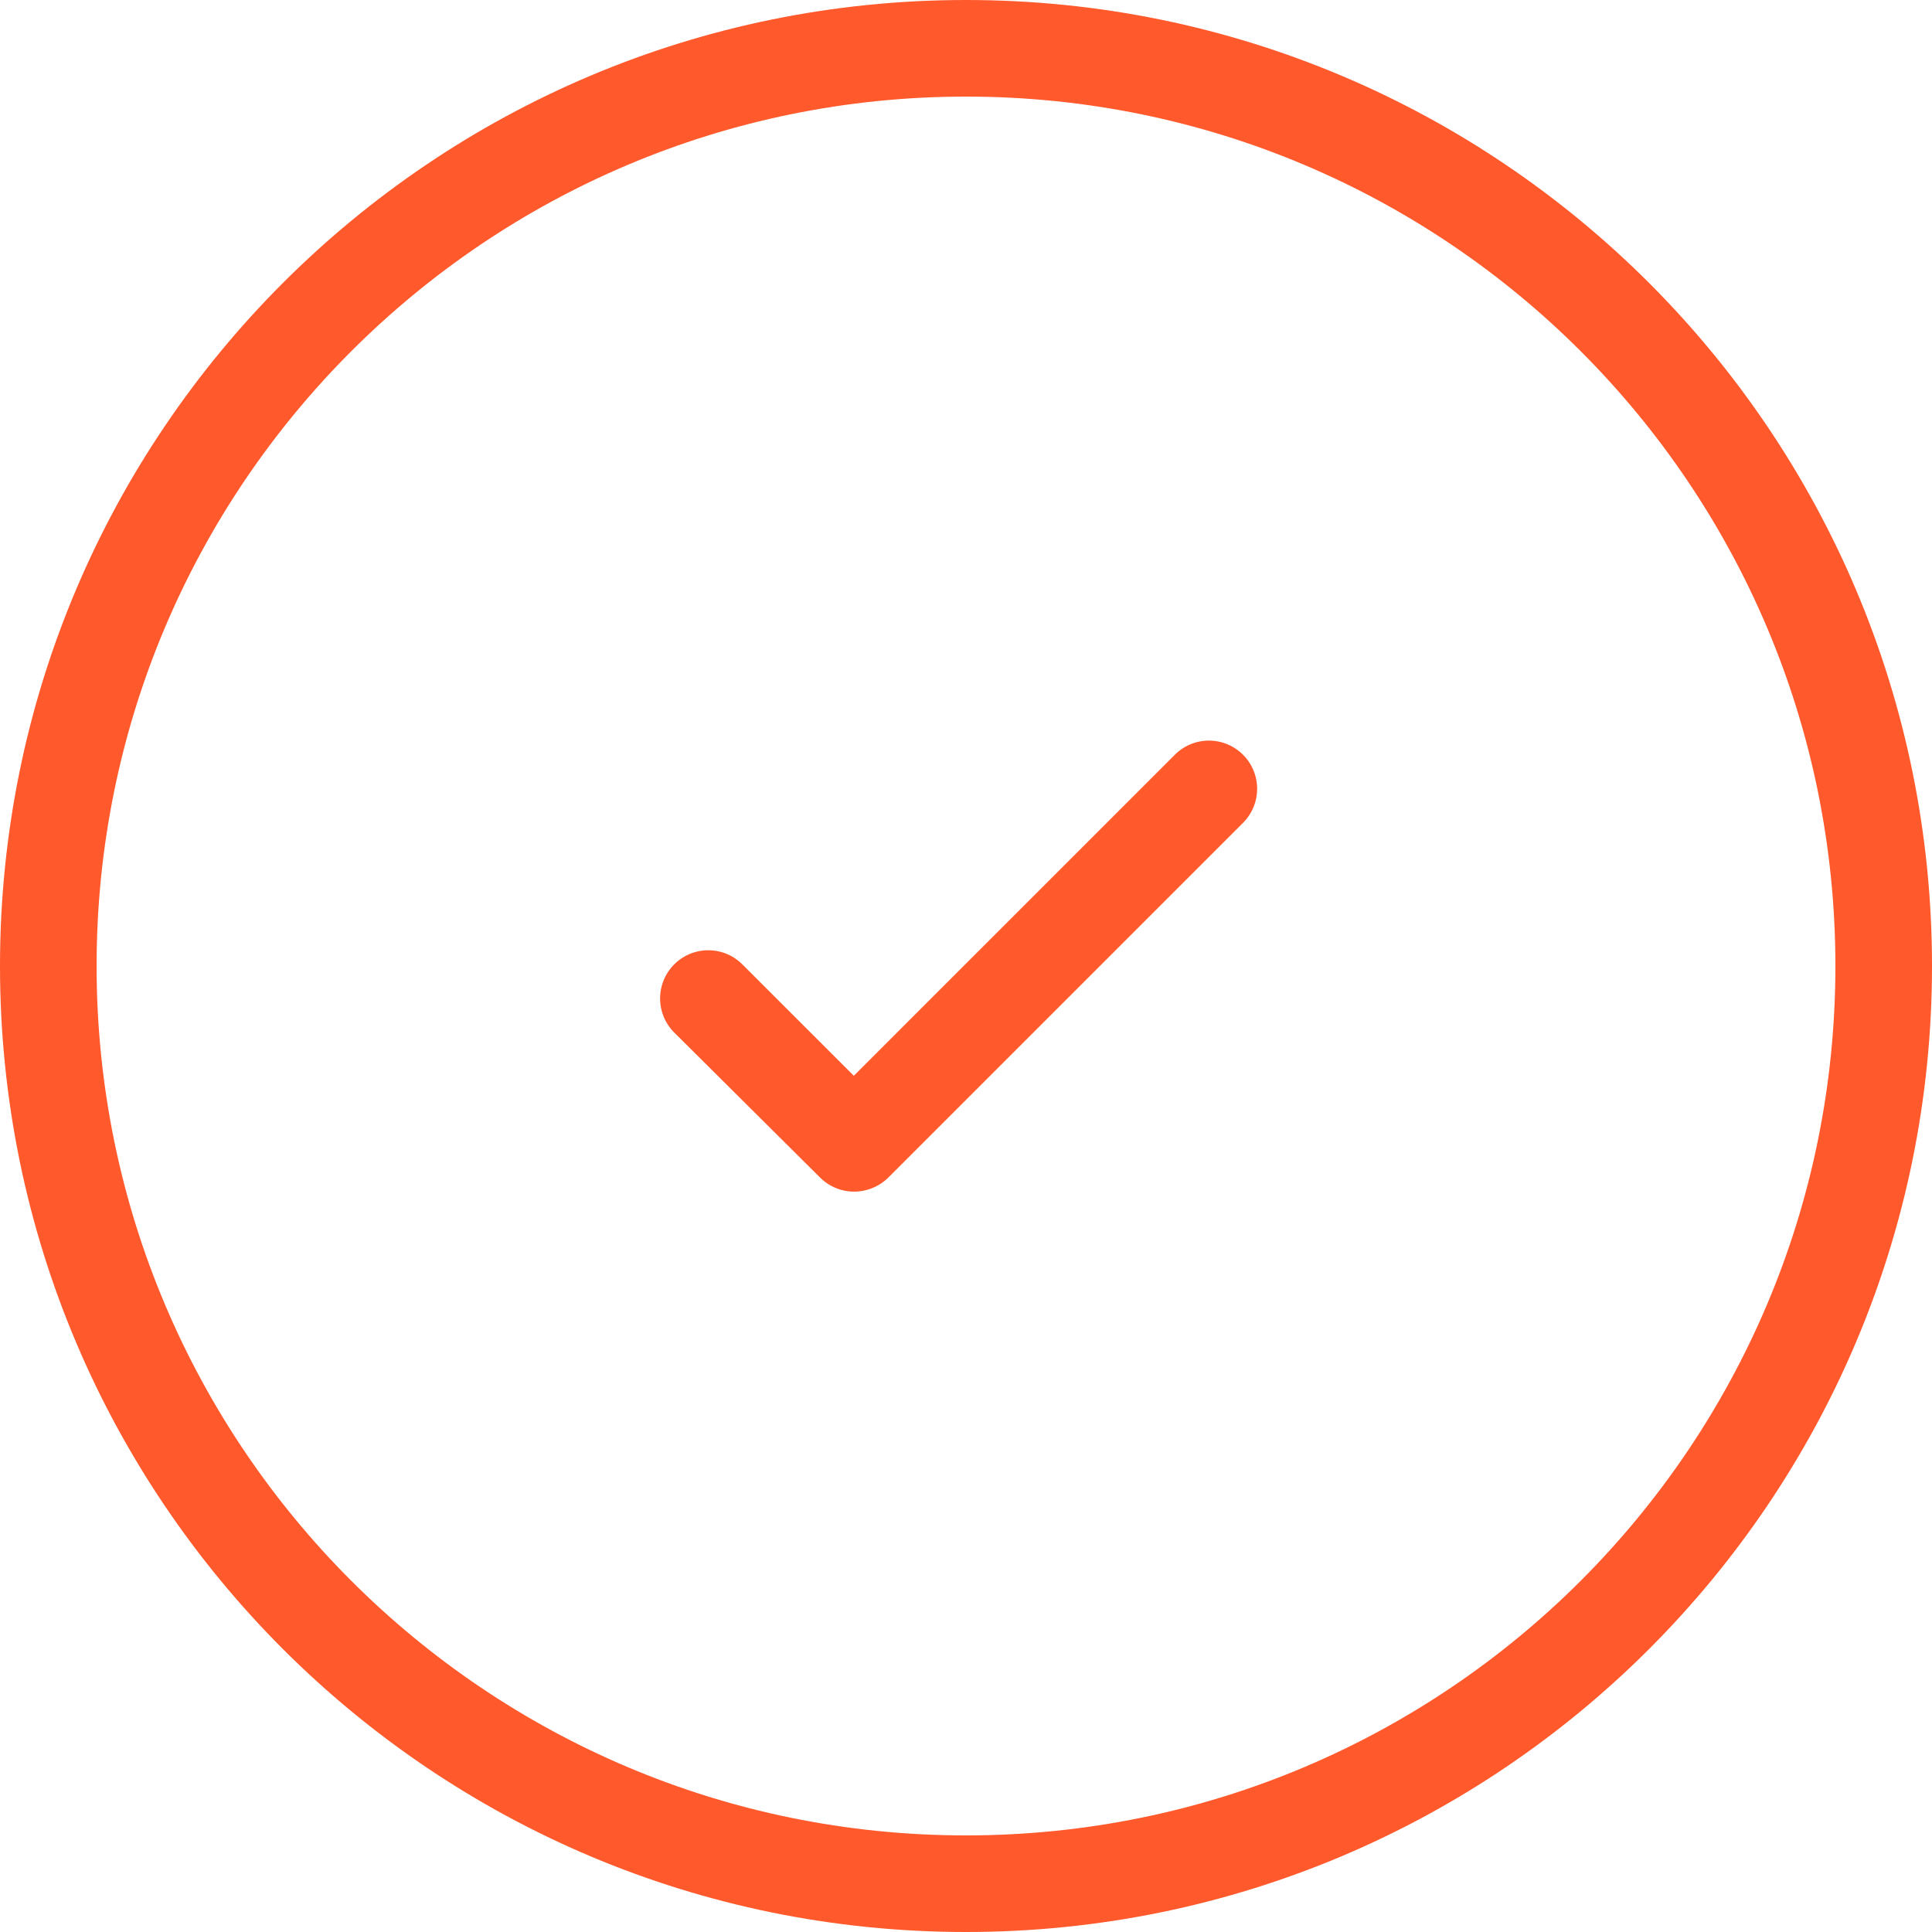 <svg xmlns="http://www.w3.org/2000/svg" width="120" height="120" viewBox="0 0 120 120">
    <g fill="#FF592C" fill-rule="nonzero">
        <path d="M60 120C26.863 120 0 93.137 0 60S26.863 0 60 0s60 26.863 60 60-26.863 60-60 60zm0-6c29.823 0 54-24.177 54-54S89.823 6 60 6 6 30.177 6 60s24.177 54 54 54z"/>
        <path d="M50.94 73.143a2.997 2.997 0 0 0 2.116.871 3.04 3.04 0 0 0 2.116-.87L77.205 51.11a2.99 2.99 0 0 0 0-4.232 2.99 2.99 0 0 0-4.232 0L53.031 66.819 46.11 59.9a2.99 2.99 0 0 0-4.232 0 2.99 2.99 0 0 0 0 4.232l9.062 9.012z"/>
    </g>
</svg>
